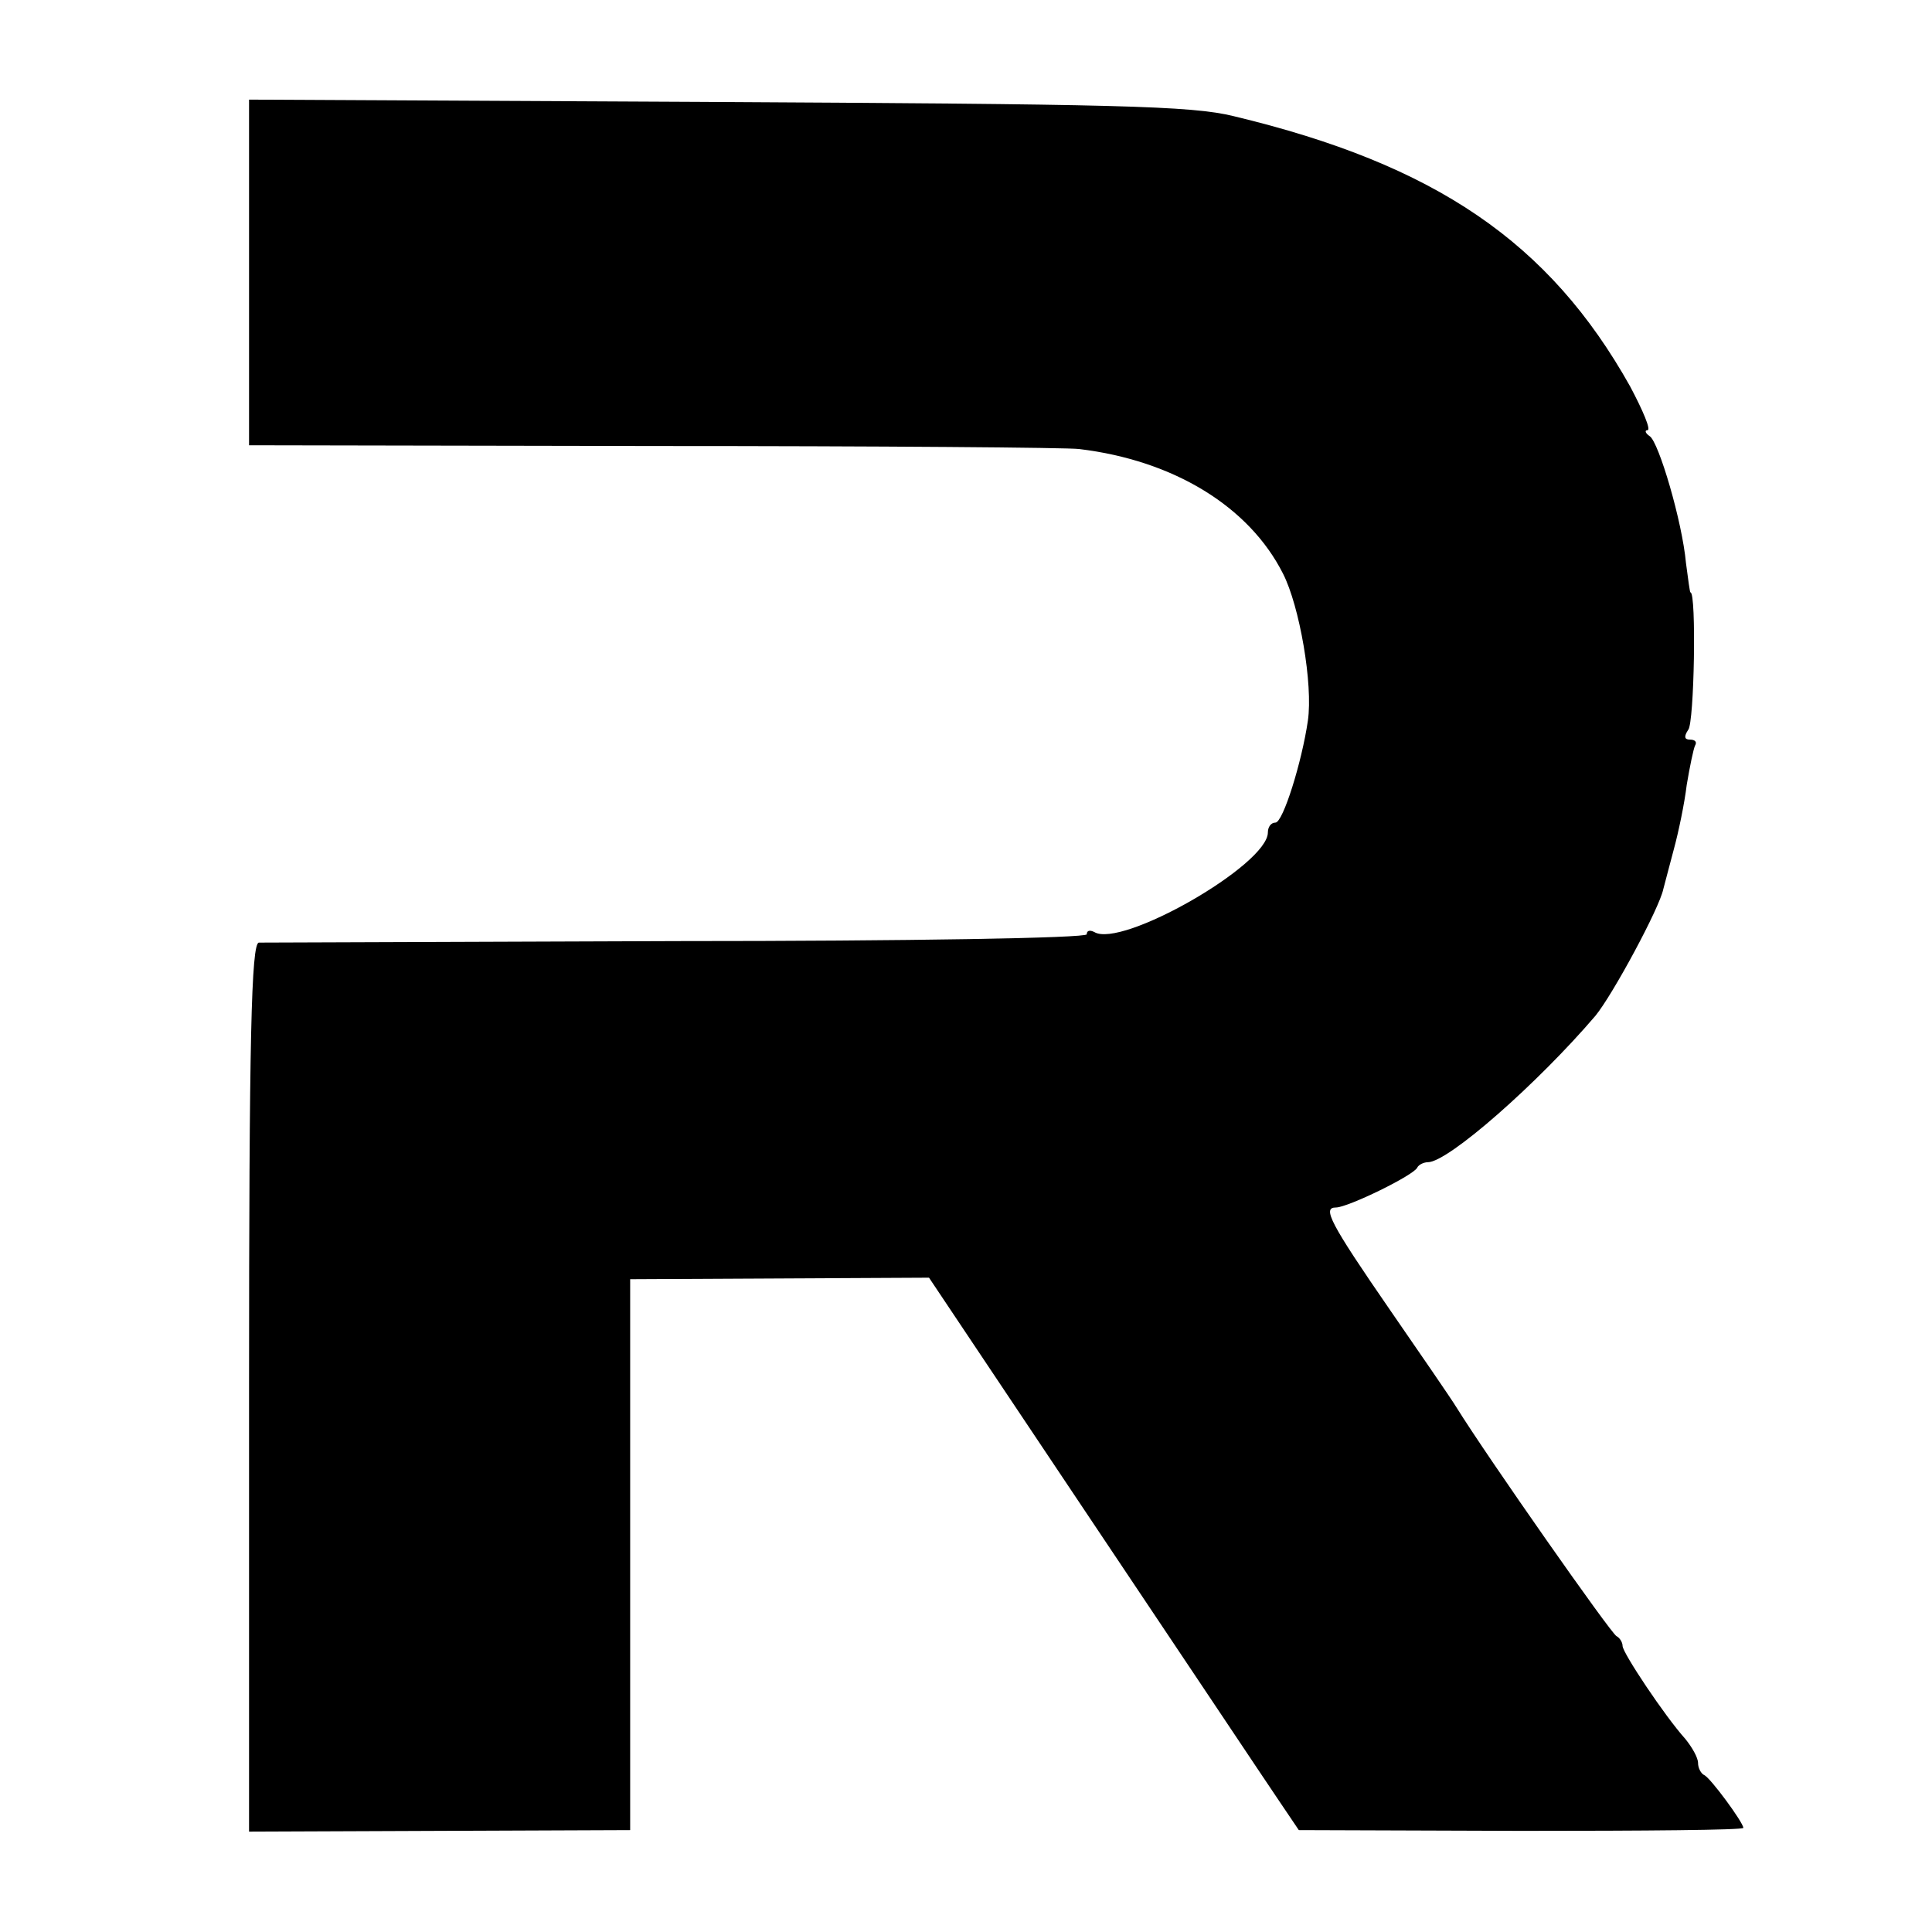 <?xml version="1.0" standalone="no"?>
<!DOCTYPE svg PUBLIC "-//W3C//DTD SVG 20010904//EN"
 "http://www.w3.org/TR/2001/REC-SVG-20010904/DTD/svg10.dtd">
<svg version="1.0" xmlns="http://www.w3.org/2000/svg"
 width="256pt" height="256pt" viewBox="0 0 256 256"
 preserveAspectRatio="xMidYMid meet">
<g transform="translate(0,256) scale(0.1,-0.1)"
fill="#000000" stroke="none">
<path d="M330 2199 l0 -229 538 -1 c295 0 548 -2 562 -4 125 -15 225 -76 270
-165 22 -43 40 -147 33 -195 -8 -55 -33 -135 -43 -135 -6 0 -10 -6 -10 -13 0
-43 -194 -154 -230 -132 -6 3 -10 2 -10 -3 0 -5 -237 -9 -542 -9 -299 -1 -549
-2 -555 -2 -10 -1 -13 -126 -13 -590 l0 -588 252 1 253 1 0 365 0 365 198 1
198 1 218 -326 c120 -179 230 -344 245 -366 l27 -40 295 -1 c162 0 294 1 294
4 0 7 -44 67 -52 70 -4 2 -8 9 -8 16 0 7 -8 21 -17 32 -27 30 -83 114 -83 123
0 5 -4 11 -8 13 -7 3 -171 237 -212 303 -8 13 -48 71 -88 129 -80 116 -90 136
-72 136 16 0 104 43 108 53 2 4 9 7 14 7 27 0 146 105 222 194 23 28 85 143
90 168 2 7 8 31 14 53 6 22 14 60 17 85 4 24 9 48 11 52 3 5 0 8 -7 8 -7 0 -8
4 -2 13 8 9 11 182 3 182 -1 0 -3 17 -6 39 -5 55 -36 160 -48 168 -6 4 -7 8
-3 8 5 0 -6 26 -23 58 -107 191 -258 294 -525 358 -56 14 -157 16 -707 19
l-598 3 0 -229z"/>
</g>
</svg>
